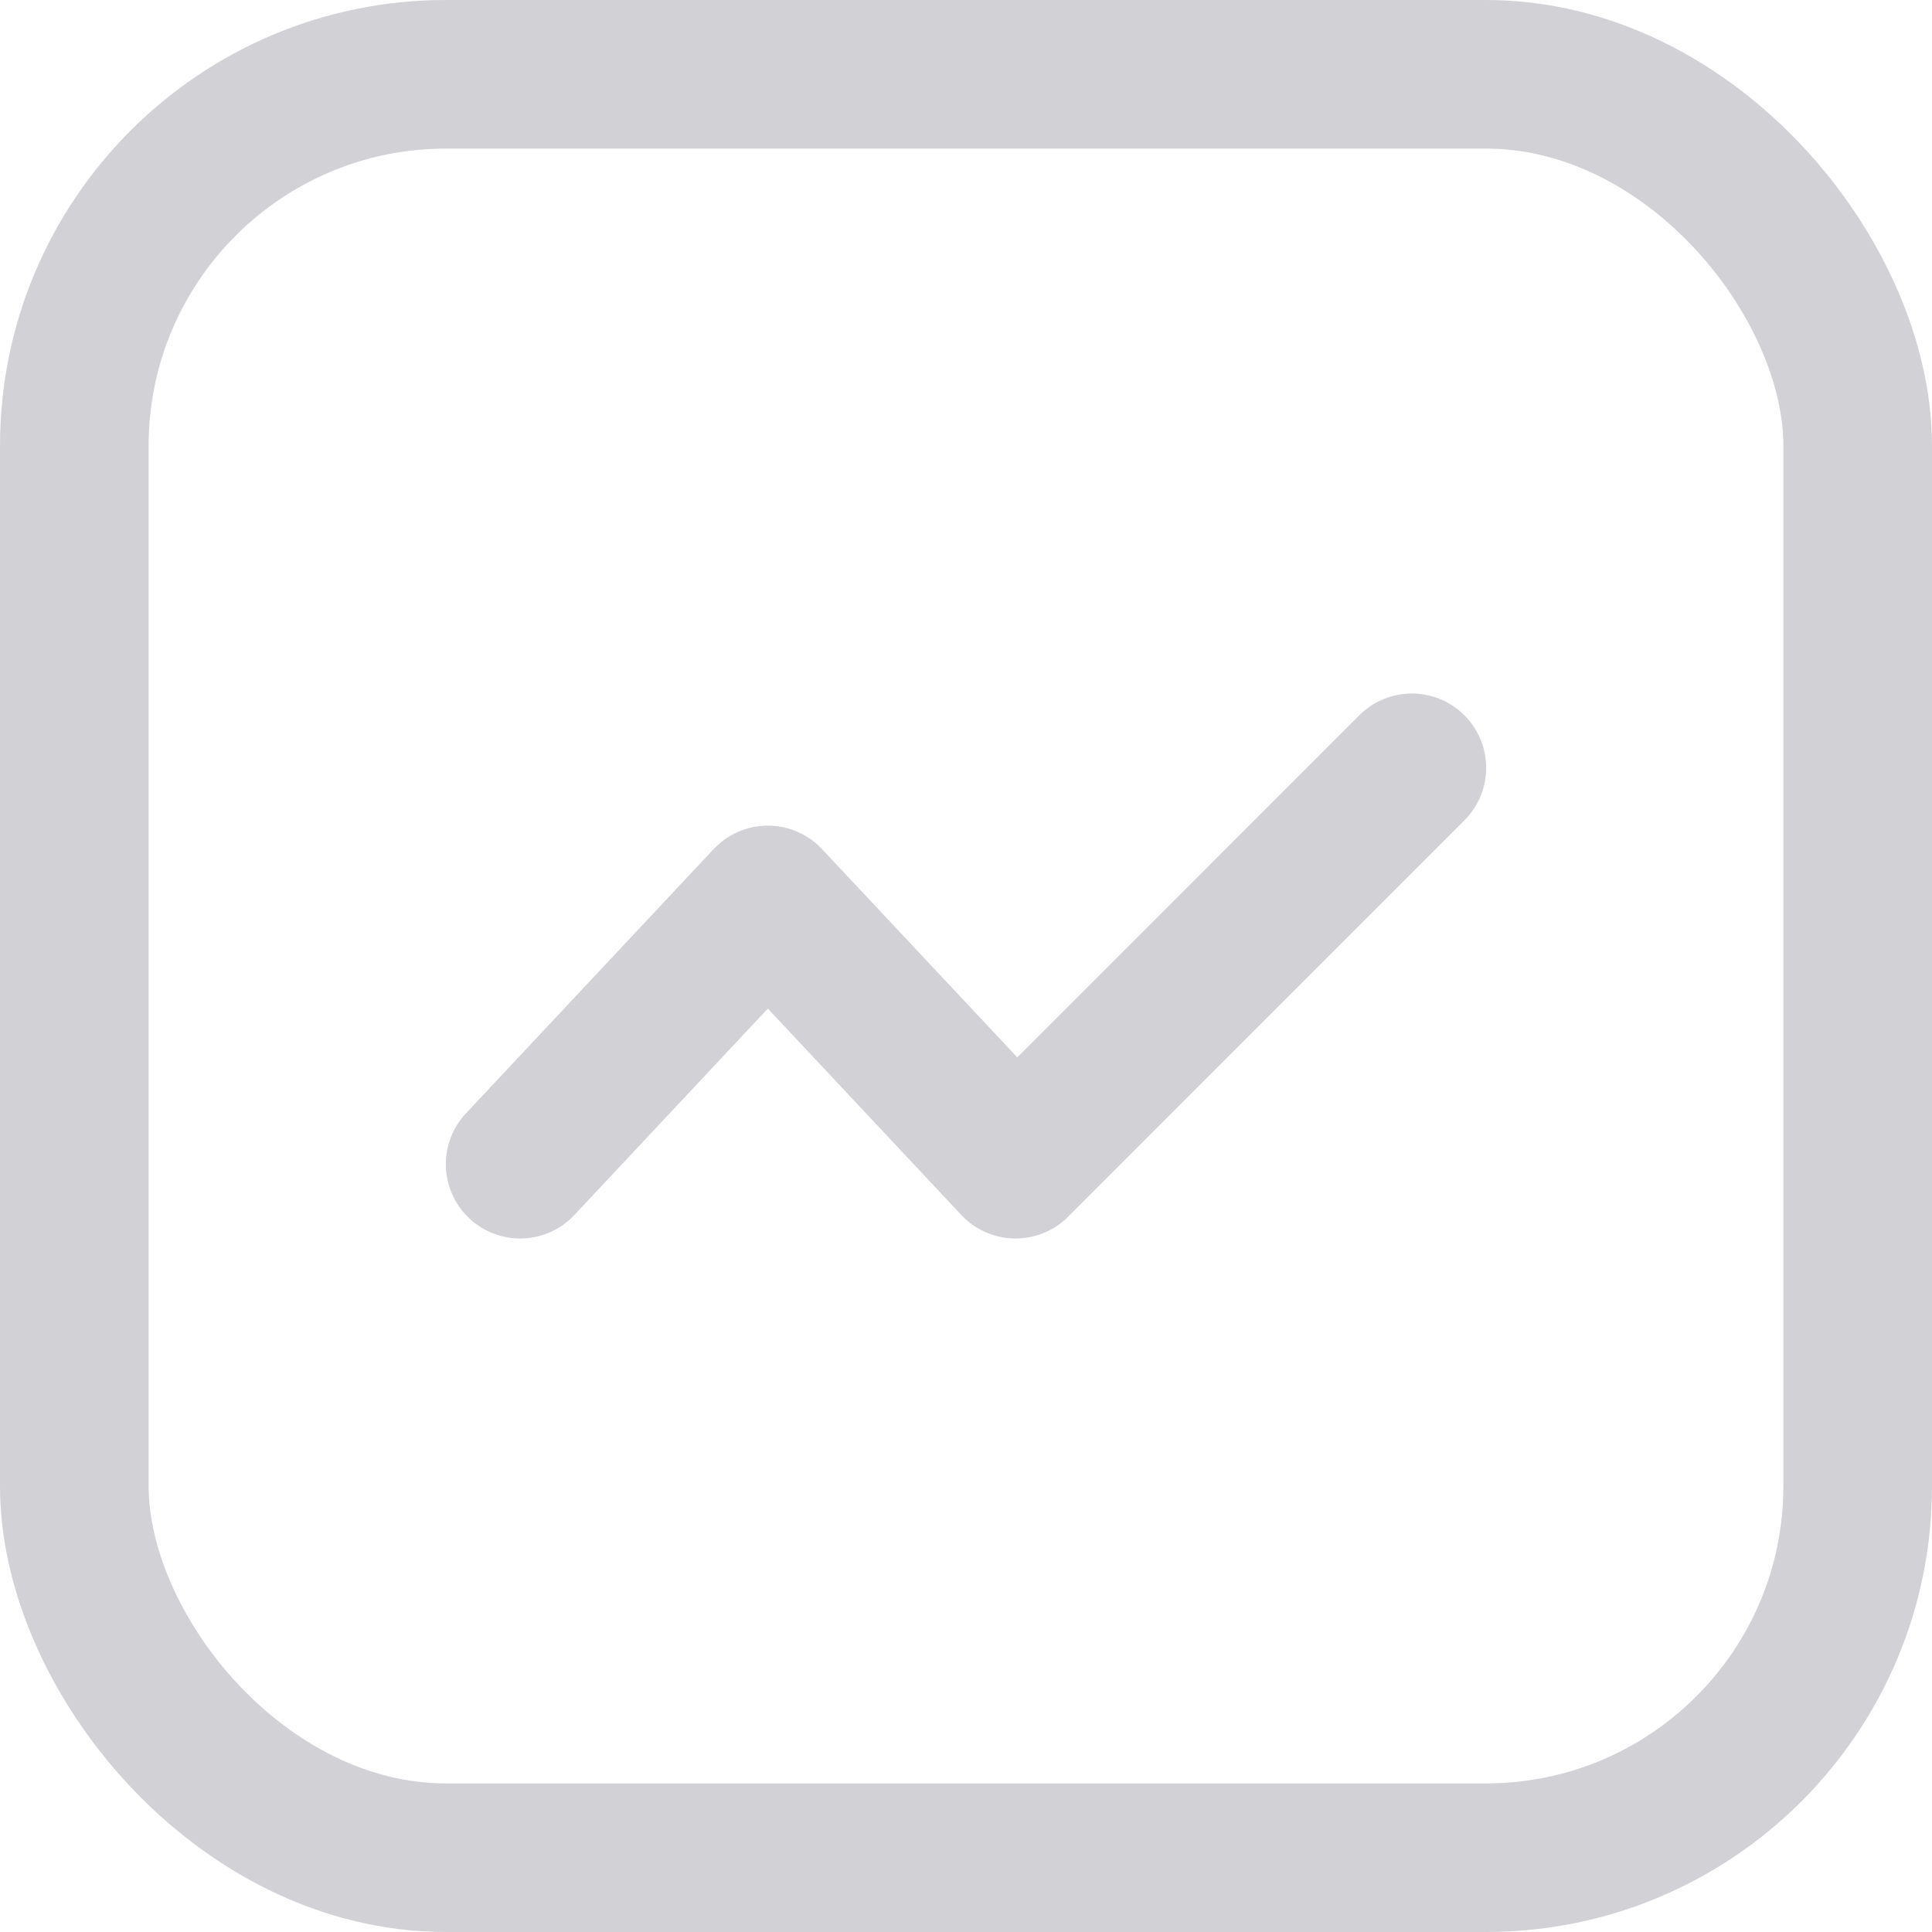 <?xml version="1.0" encoding="UTF-8"?>
<svg width="26px" height="26px" viewBox="0 0 26 26" version="1.1" xmlns="http://www.w3.org/2000/svg" xmlns:xlink="http://www.w3.org/1999/xlink">
    <title>Group 4</title>
    <g id="[Symbols]" stroke="none" stroke-width="1" fill="none" fill-rule="evenodd" stroke-linecap="round" stroke-linejoin="round">
        <g id="Components/Toolbar-Crash-reports" transform="translate(-19, -151)" stroke="#D1D1D6" stroke-width="2">
            <g id="Tab" transform="translate(0, 136)">
                <g id="Group-3" transform="translate(16, 12)">
                    <g id="Group-4" transform="translate(4, 4)">
                        <polyline id="Path" points="6 14.667 9.333 11.111 12.667 14.667 18 9.333"></polyline>
                        <rect id="Rectangle" x="0" y="0" width="24" height="24" rx="5"></rect>
                    </g>
                </g>
            </g>
        </g>
    </g>
</svg>